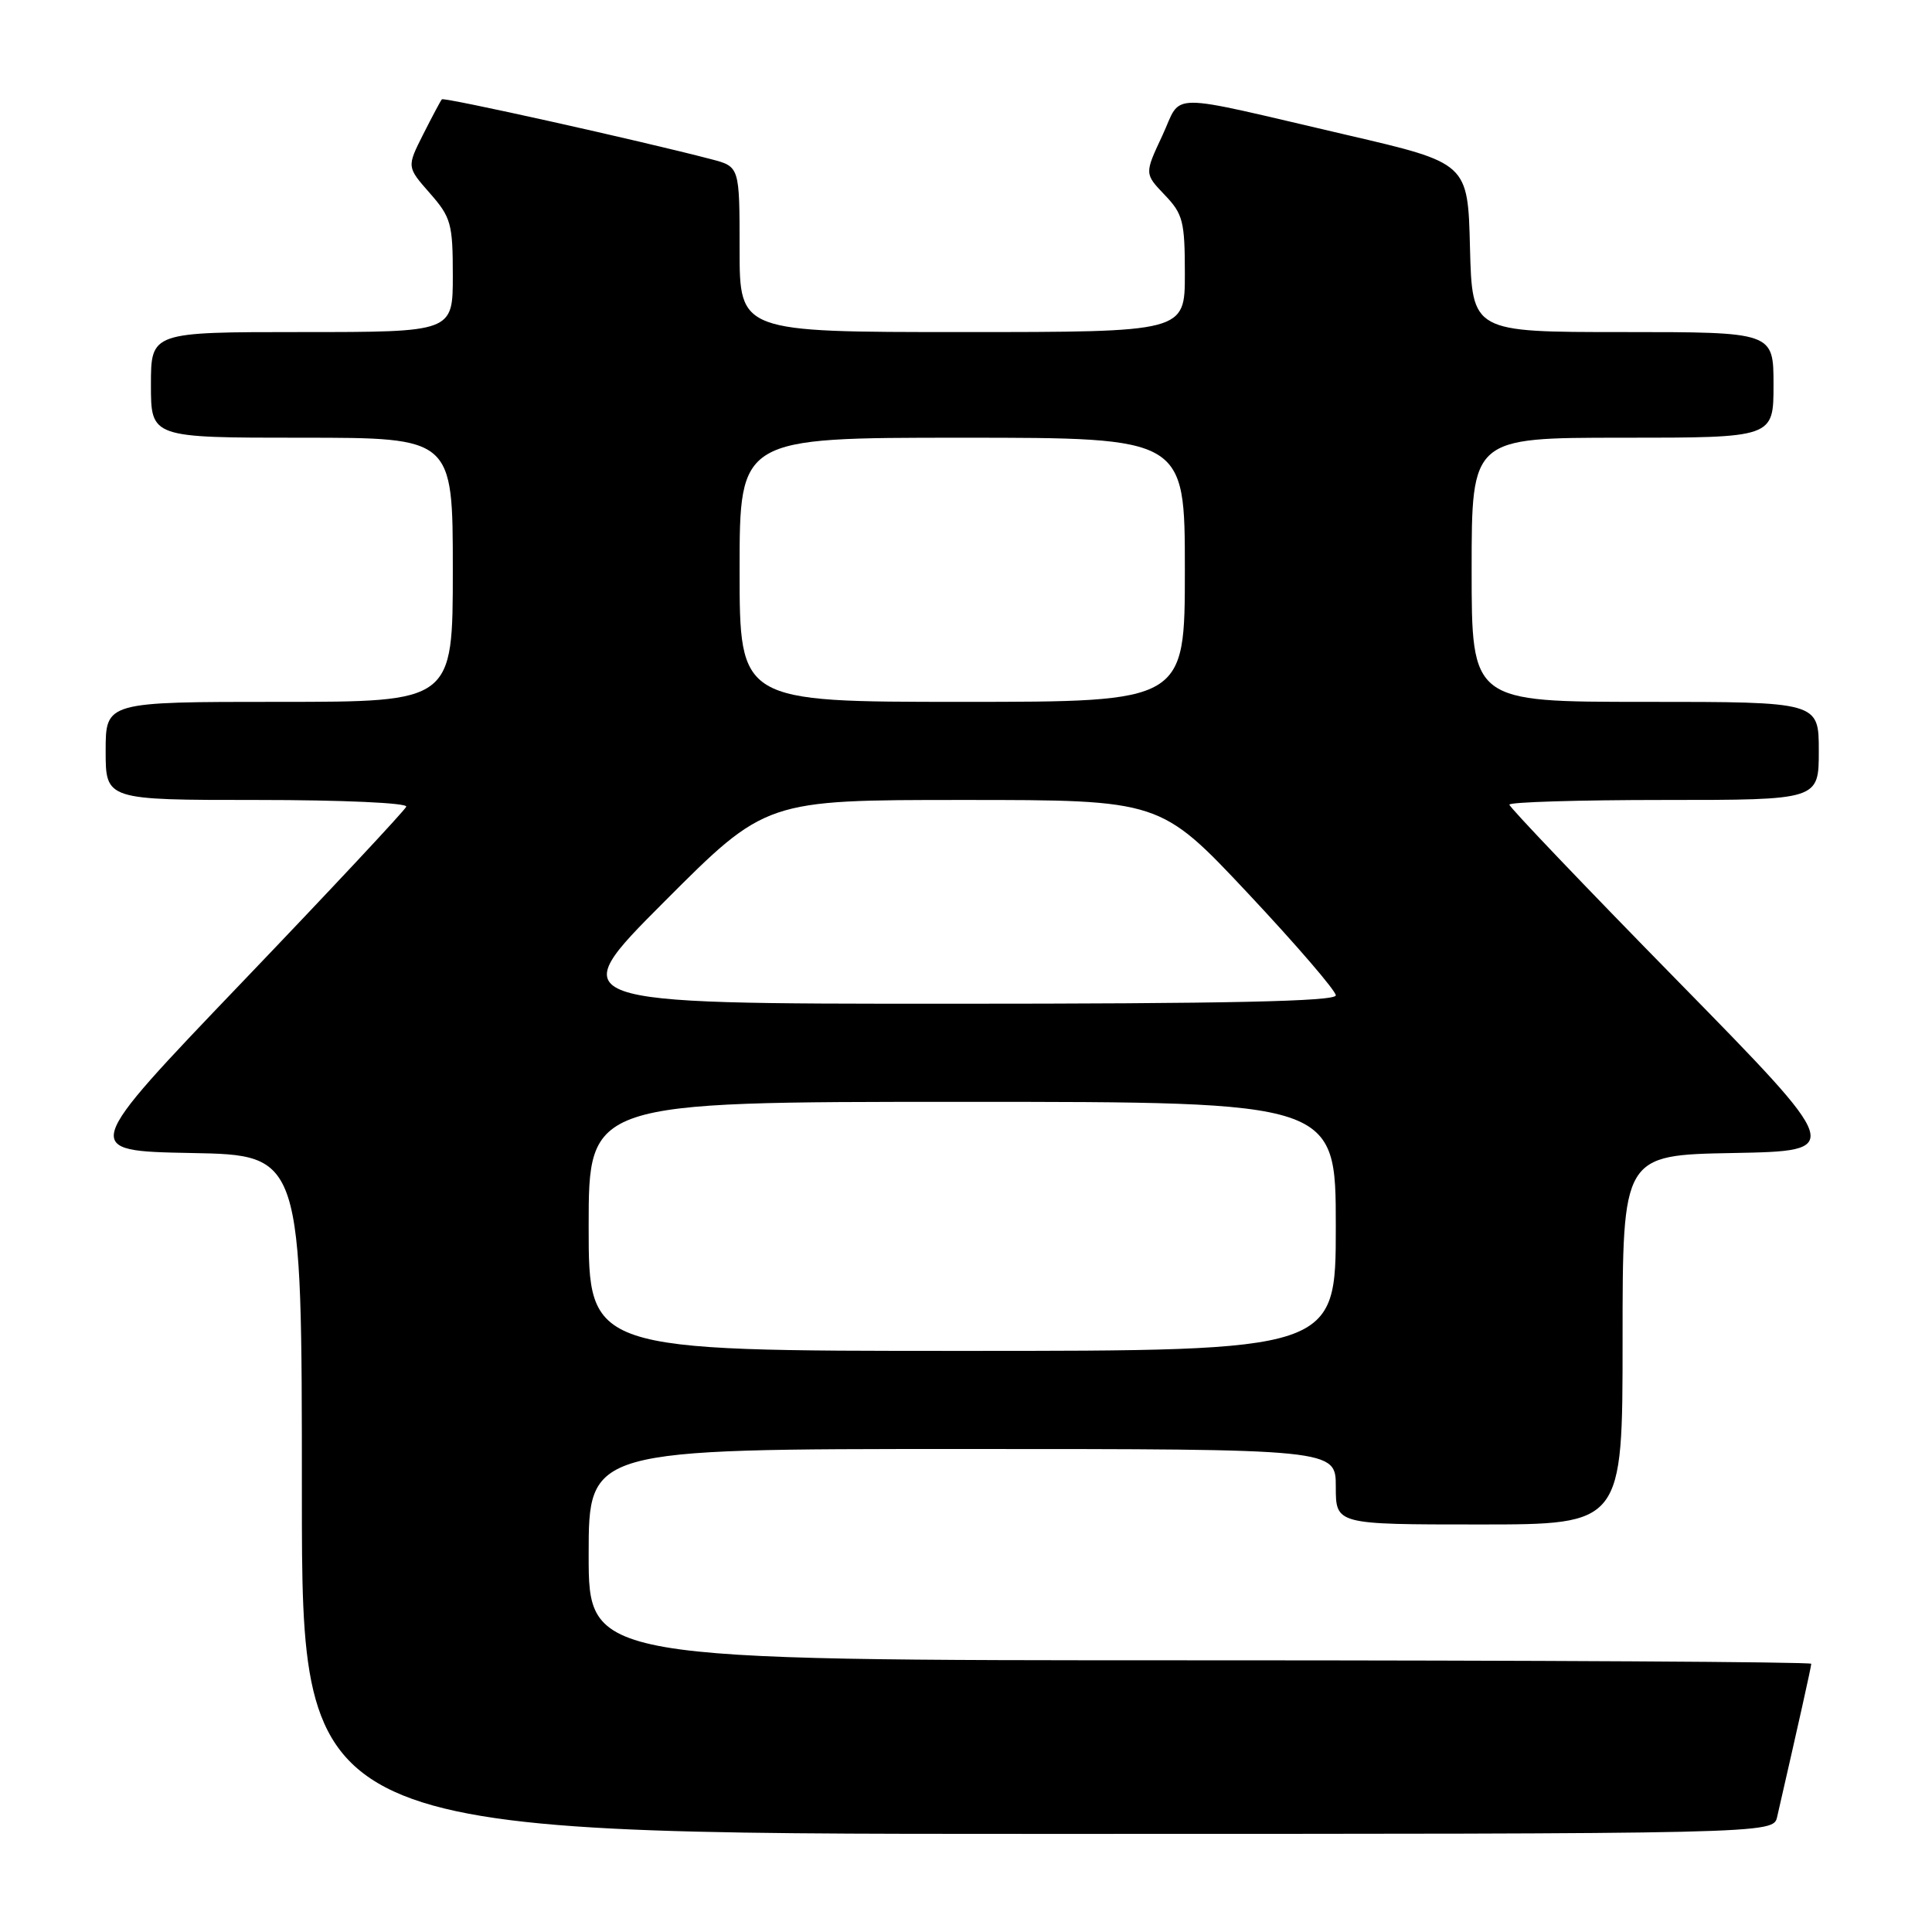 <?xml version="1.0" encoding="UTF-8" standalone="no"?>
<!DOCTYPE svg PUBLIC "-//W3C//DTD SVG 1.1//EN" "http://www.w3.org/Graphics/SVG/1.1/DTD/svg11.dtd" >
<svg xmlns="http://www.w3.org/2000/svg" xmlns:xlink="http://www.w3.org/1999/xlink" version="1.1" viewBox="0 0 256 256">
 <g >
 <path fill="currentColor"
d=" M 235.48 240.75 C 238.28 228.54 240.00 220.84 240.00 220.46 C 240.00 220.21 203.55 220.00 159.00 220.00 C 78.00 220.00 78.00 220.00 78.00 206.00 C 78.00 192.00 78.00 192.00 127.50 192.00 C 177.00 192.00 177.00 192.00 177.00 197.00 C 177.00 202.00 177.00 202.00 196.00 202.00 C 215.00 202.00 215.00 202.00 215.00 177.53 C 215.00 153.05 215.00 153.05 229.69 152.78 C 244.37 152.50 244.37 152.50 222.19 129.87 C 209.98 117.42 200.00 106.96 200.00 106.62 C 200.00 106.28 209.22 106.00 220.50 106.00 C 241.00 106.00 241.00 106.00 241.00 99.50 C 241.00 93.00 241.00 93.00 218.00 93.00 C 195.00 93.00 195.00 93.00 195.00 75.50 C 195.00 58.00 195.00 58.00 215.00 58.00 C 235.00 58.00 235.00 58.00 235.00 51.00 C 235.00 44.00 235.00 44.00 215.03 44.00 C 195.07 44.00 195.07 44.00 194.78 32.80 C 194.50 21.61 194.50 21.61 178.50 17.89 C 153.93 12.18 156.73 12.16 154.00 18.00 C 151.65 23.02 151.65 23.02 154.32 25.82 C 156.75 28.35 157.00 29.32 157.00 36.30 C 157.00 44.00 157.00 44.00 127.50 44.00 C 98.00 44.00 98.00 44.00 98.00 33.04 C 98.00 22.08 98.00 22.08 94.25 21.10 C 84.93 18.66 58.82 12.85 58.55 13.16 C 58.38 13.35 57.27 15.44 56.07 17.81 C 53.90 22.12 53.90 22.12 56.95 25.59 C 59.77 28.80 60.00 29.64 60.00 36.53 C 60.00 44.00 60.00 44.00 40.00 44.00 C 20.00 44.00 20.00 44.00 20.00 51.00 C 20.00 58.00 20.00 58.00 40.00 58.00 C 60.00 58.00 60.00 58.00 60.00 75.50 C 60.00 93.00 60.00 93.00 37.00 93.00 C 14.00 93.00 14.00 93.00 14.00 99.50 C 14.00 106.00 14.00 106.00 34.08 106.00 C 45.34 106.00 54.02 106.39 53.83 106.89 C 53.65 107.37 43.87 117.84 32.09 130.14 C 10.69 152.50 10.69 152.50 25.34 152.78 C 40.00 153.05 40.00 153.05 40.00 198.03 C 40.00 243.00 40.00 243.00 137.48 243.00 C 234.96 243.00 234.96 243.00 235.48 240.75 Z  M 78.00 162.50 C 78.00 146.00 78.00 146.00 127.50 146.00 C 177.00 146.00 177.00 146.00 177.00 162.50 C 177.00 179.00 177.00 179.00 127.50 179.00 C 78.00 179.00 78.00 179.00 78.00 162.50 Z  M 88.00 119.50 C 101.47 106.00 101.47 106.00 127.61 106.00 C 153.75 106.00 153.75 106.00 165.38 118.39 C 171.77 125.20 177.00 131.28 177.00 131.89 C 177.00 132.69 162.66 133.00 125.76 133.00 C 74.53 133.00 74.53 133.00 88.00 119.50 Z  M 98.00 75.50 C 98.00 58.00 98.00 58.00 127.50 58.00 C 157.00 58.00 157.00 58.00 157.00 75.50 C 157.00 93.00 157.00 93.00 127.50 93.00 C 98.00 93.00 98.00 93.00 98.00 75.50 Z "/>
</g>
</svg>